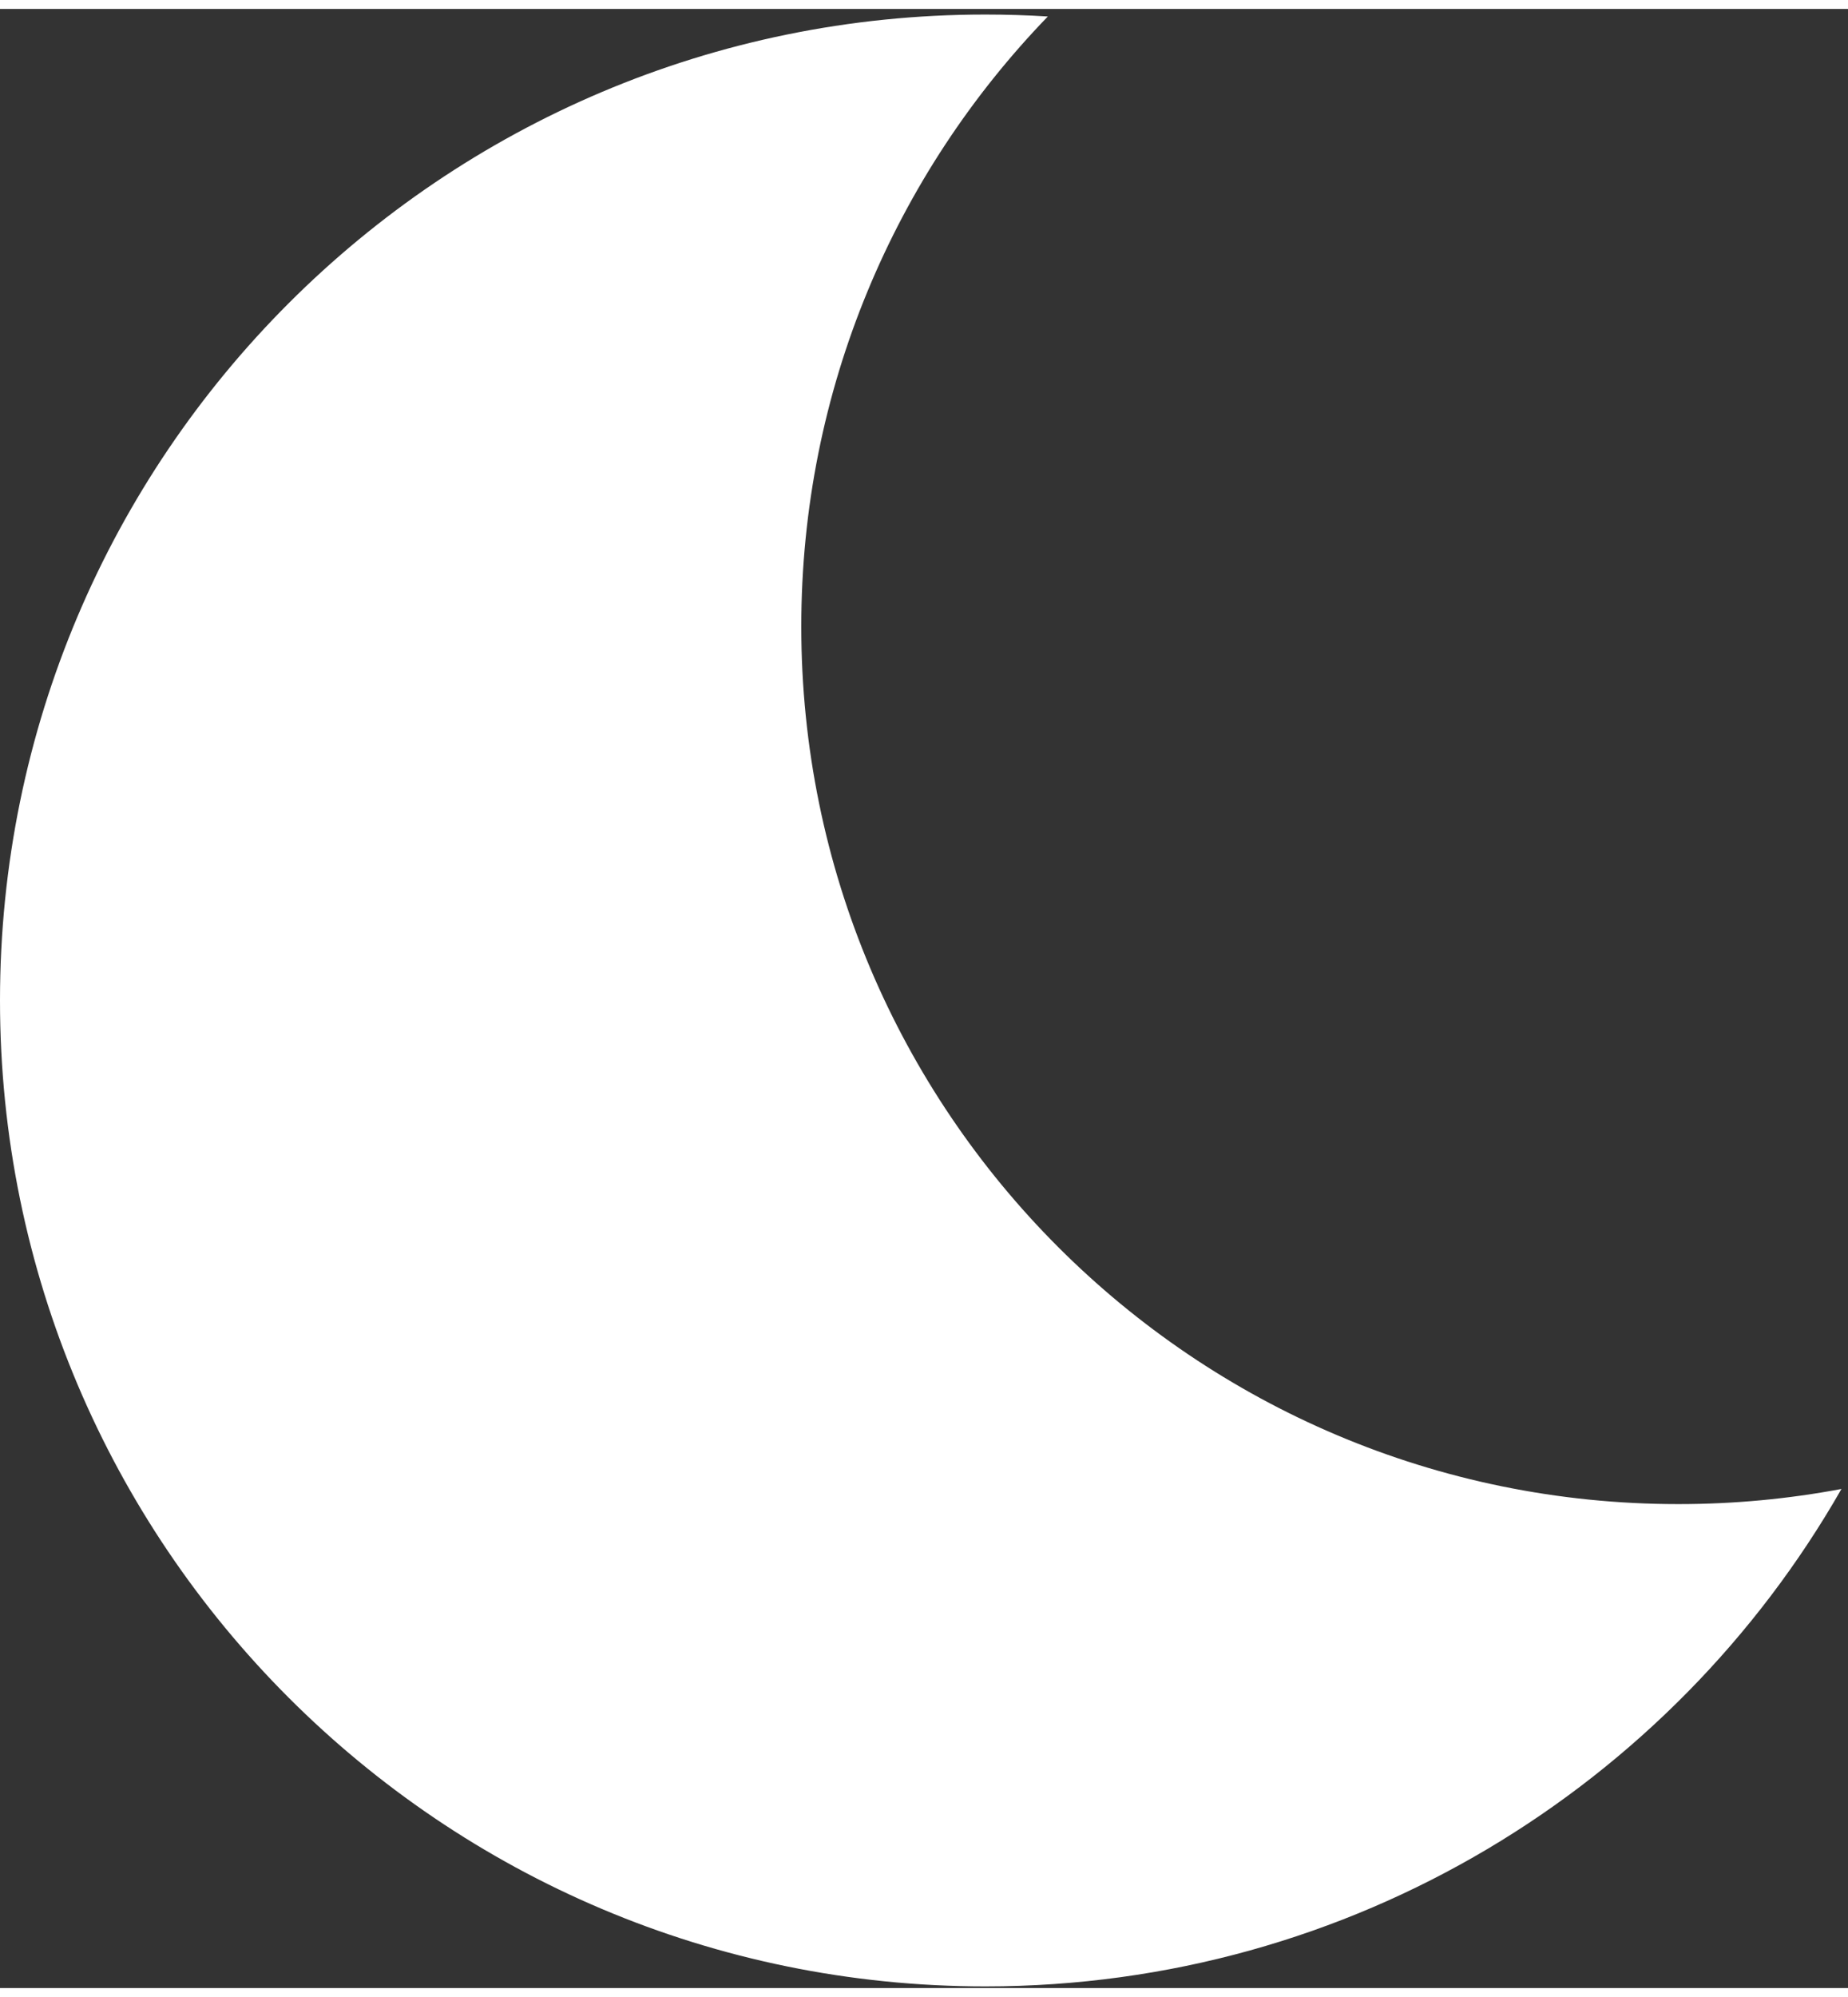 <svg width="25" height="27" viewBox="0 0 256 274" fill="none" xmlns="http://www.w3.org/2000/svg">
<rect x="0" y="0" width="256" height="274" fill="#333333" stroke="none"/>
<path fill-rule="evenodd" clip-rule="evenodd" d="M255.095 204.903C247.774 206.28 240.221 207 232.5 207C165.397 207 111 152.603 111 85.5C111 52.684 124.01 22.906 145.154 1.043C142.292 0.864 139.407 0.773 136.5 0.773C61.113 0.773 0 61.886 0 137.273C0 212.66 61.113 273.773 136.5 273.773C187.28 273.773 231.584 246.045 255.095 204.903Z" fill="white"/>
</svg>
